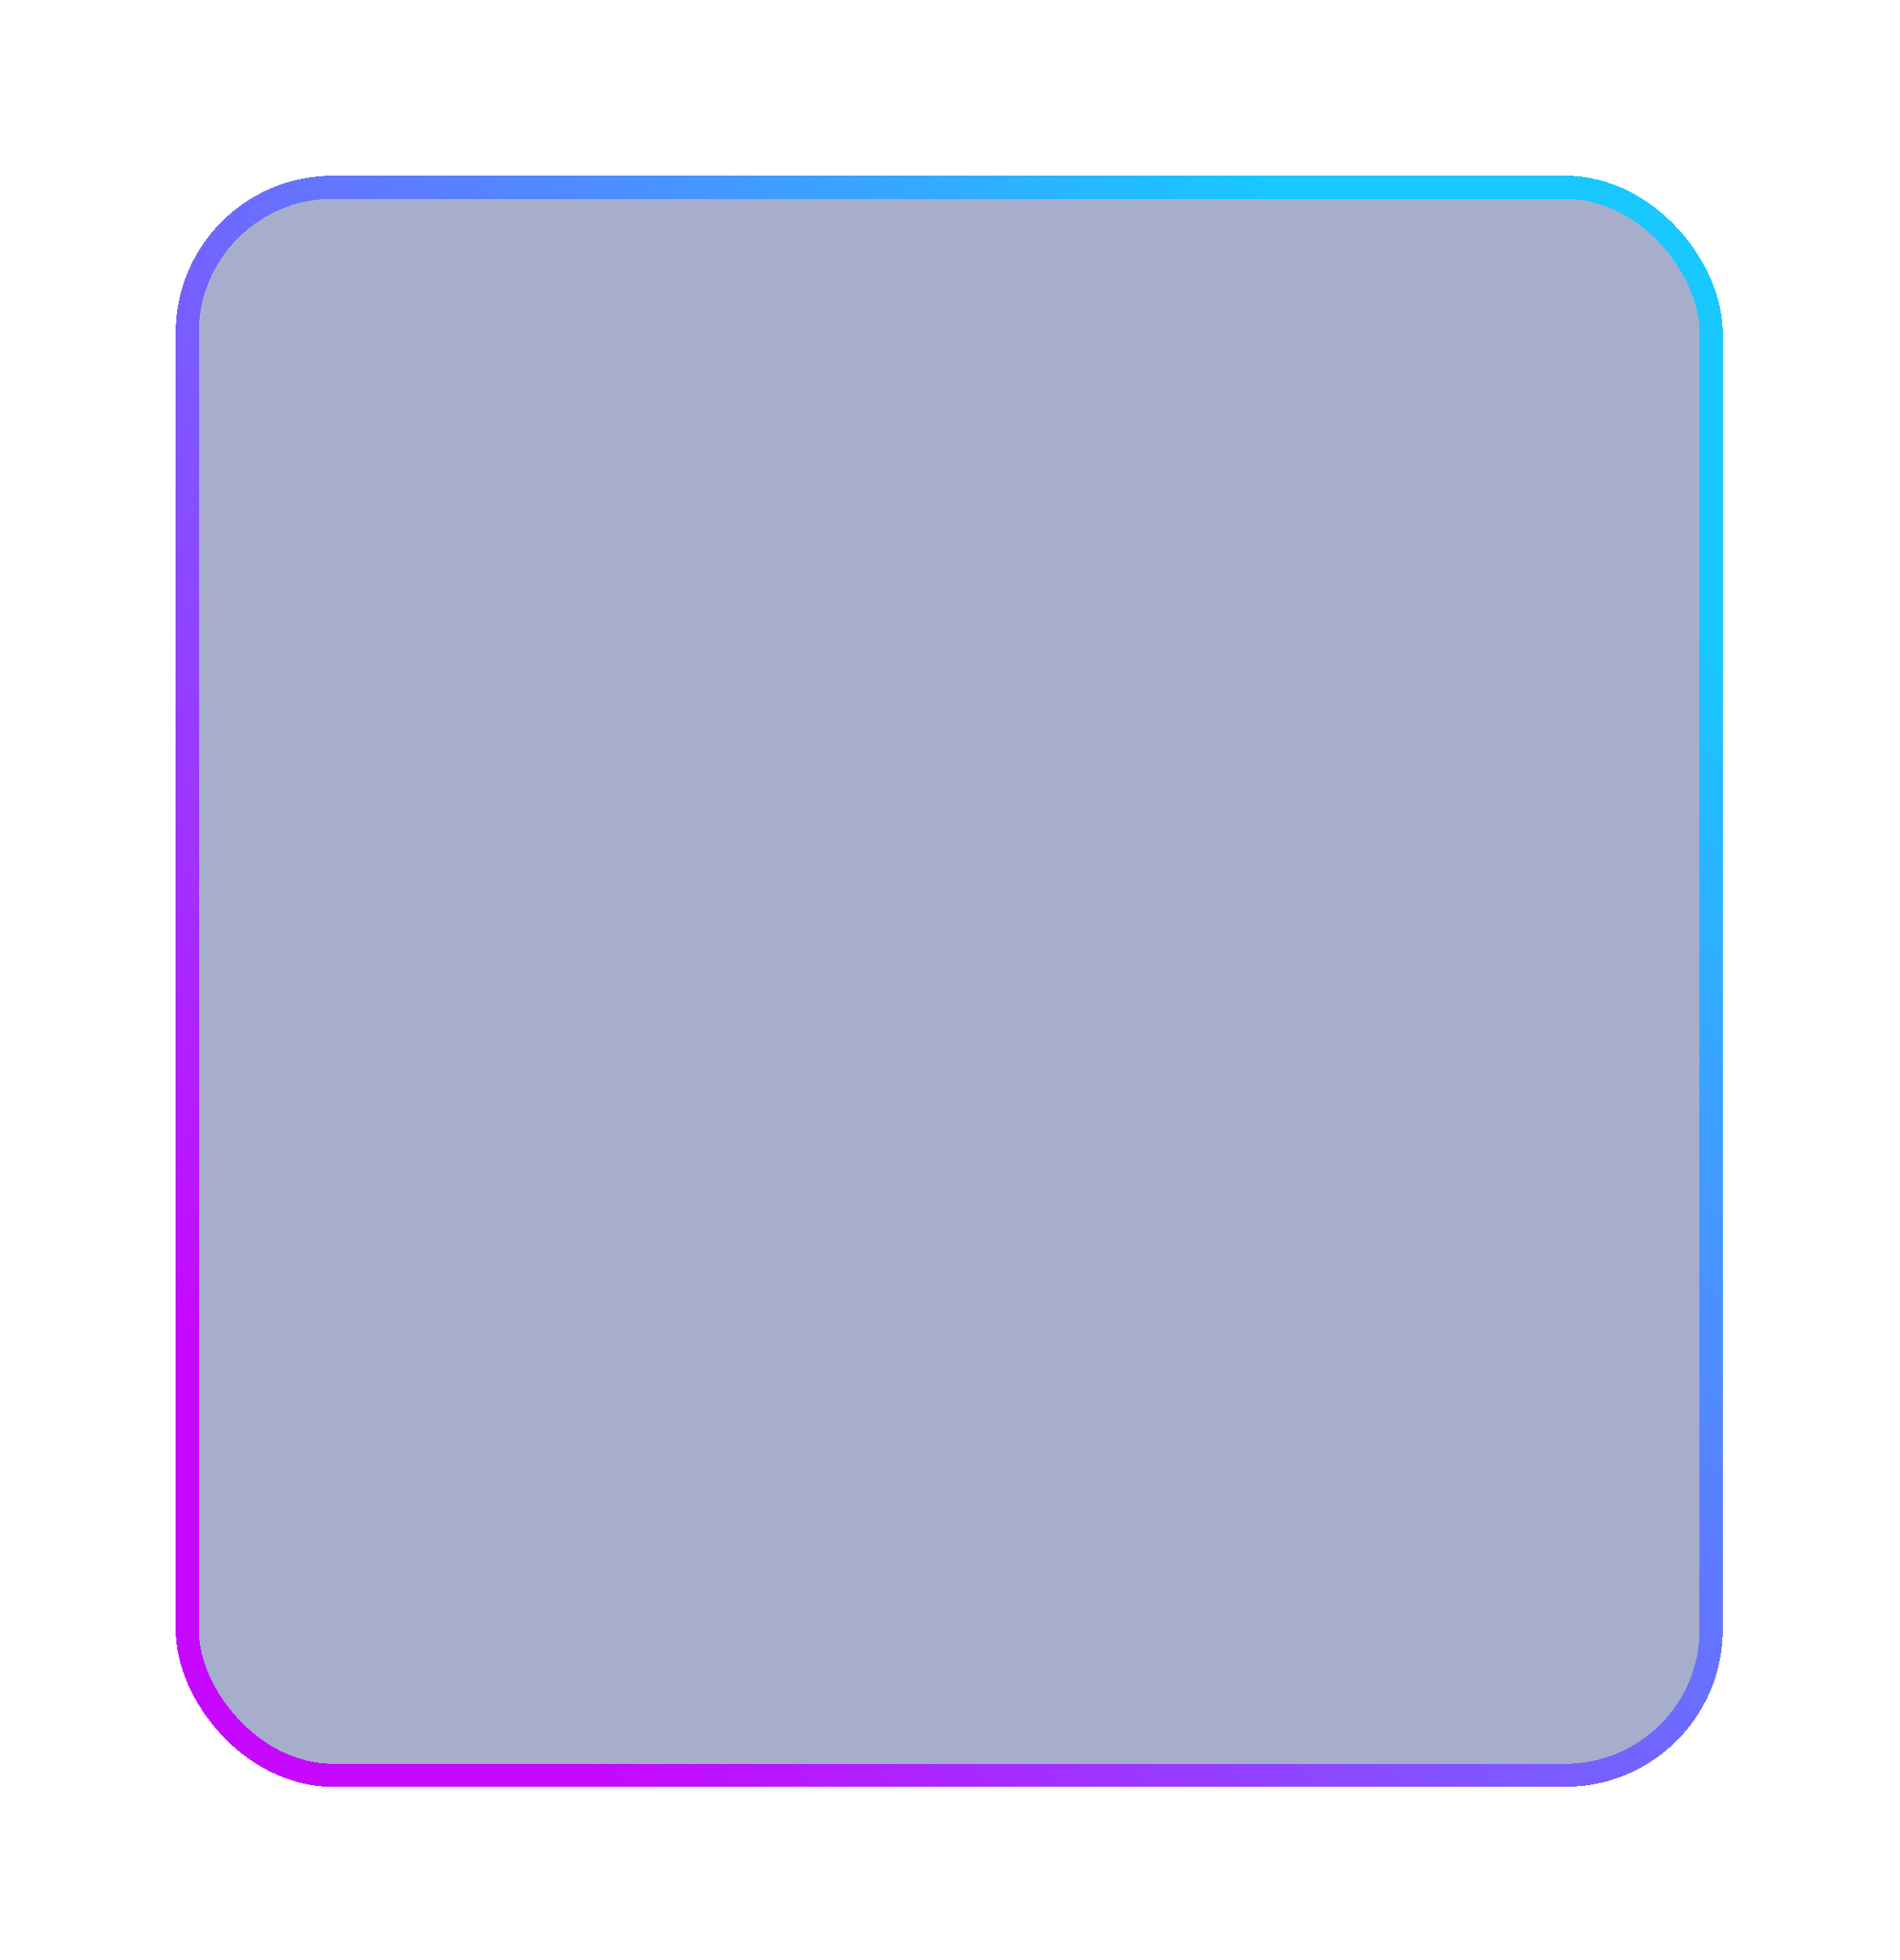 <svg width="411" height="424" viewBox="0 0 411 424" fill="none" xmlns="http://www.w3.org/2000/svg">
<g filter="url(#filter0_bd_1763_4542)">
<rect x="38" y="34" width="334.654" height="348.526" rx="34" fill="#818CB6" fill-opacity="0.7" shape-rendering="crispEdges"/>
<rect x="40.5" y="36.5" width="329.654" height="343.526" rx="31.5" stroke="url(#paint0_linear_1763_4542)" stroke-width="5" shape-rendering="crispEdges"/>
</g>
<defs>
<filter id="filter0_bd_1763_4542" x="0.6" y="0.6" width="409.454" height="423.325" filterUnits="userSpaceOnUse" color-interpolation-filters="sRGB">
<feFlood flood-opacity="0" result="BackgroundImageFix"/>
<feGaussianBlur in="BackgroundImageFix" stdDeviation="10"/>
<feComposite in2="SourceAlpha" operator="in" result="effect1_backgroundBlur_1763_4542"/>
<feColorMatrix in="SourceAlpha" type="matrix" values="0 0 0 0 0 0 0 0 0 0 0 0 0 0 0 0 0 0 127 0" result="hardAlpha"/>
<feOffset dy="4"/>
<feGaussianBlur stdDeviation="18.7"/>
<feComposite in2="hardAlpha" operator="out"/>
<feColorMatrix type="matrix" values="0 0 0 0 0 0 0 0 0 0 0 0 0 0 0 0 0 0 0.22 0"/>
<feBlend mode="normal" in2="effect1_backgroundBlur_1763_4542" result="effect2_dropShadow_1763_4542"/>
<feBlend mode="normal" in="SourceGraphic" in2="effect2_dropShadow_1763_4542" result="shape"/>
</filter>
<linearGradient id="paint0_linear_1763_4542" x1="308.676" y1="71.159" x2="61.58" y2="308.42" gradientUnits="userSpaceOnUse">
<stop stop-color="#18C8FF"/>
<stop offset="1" stop-color="#C608FF"/>
</linearGradient>
</defs>
</svg>
